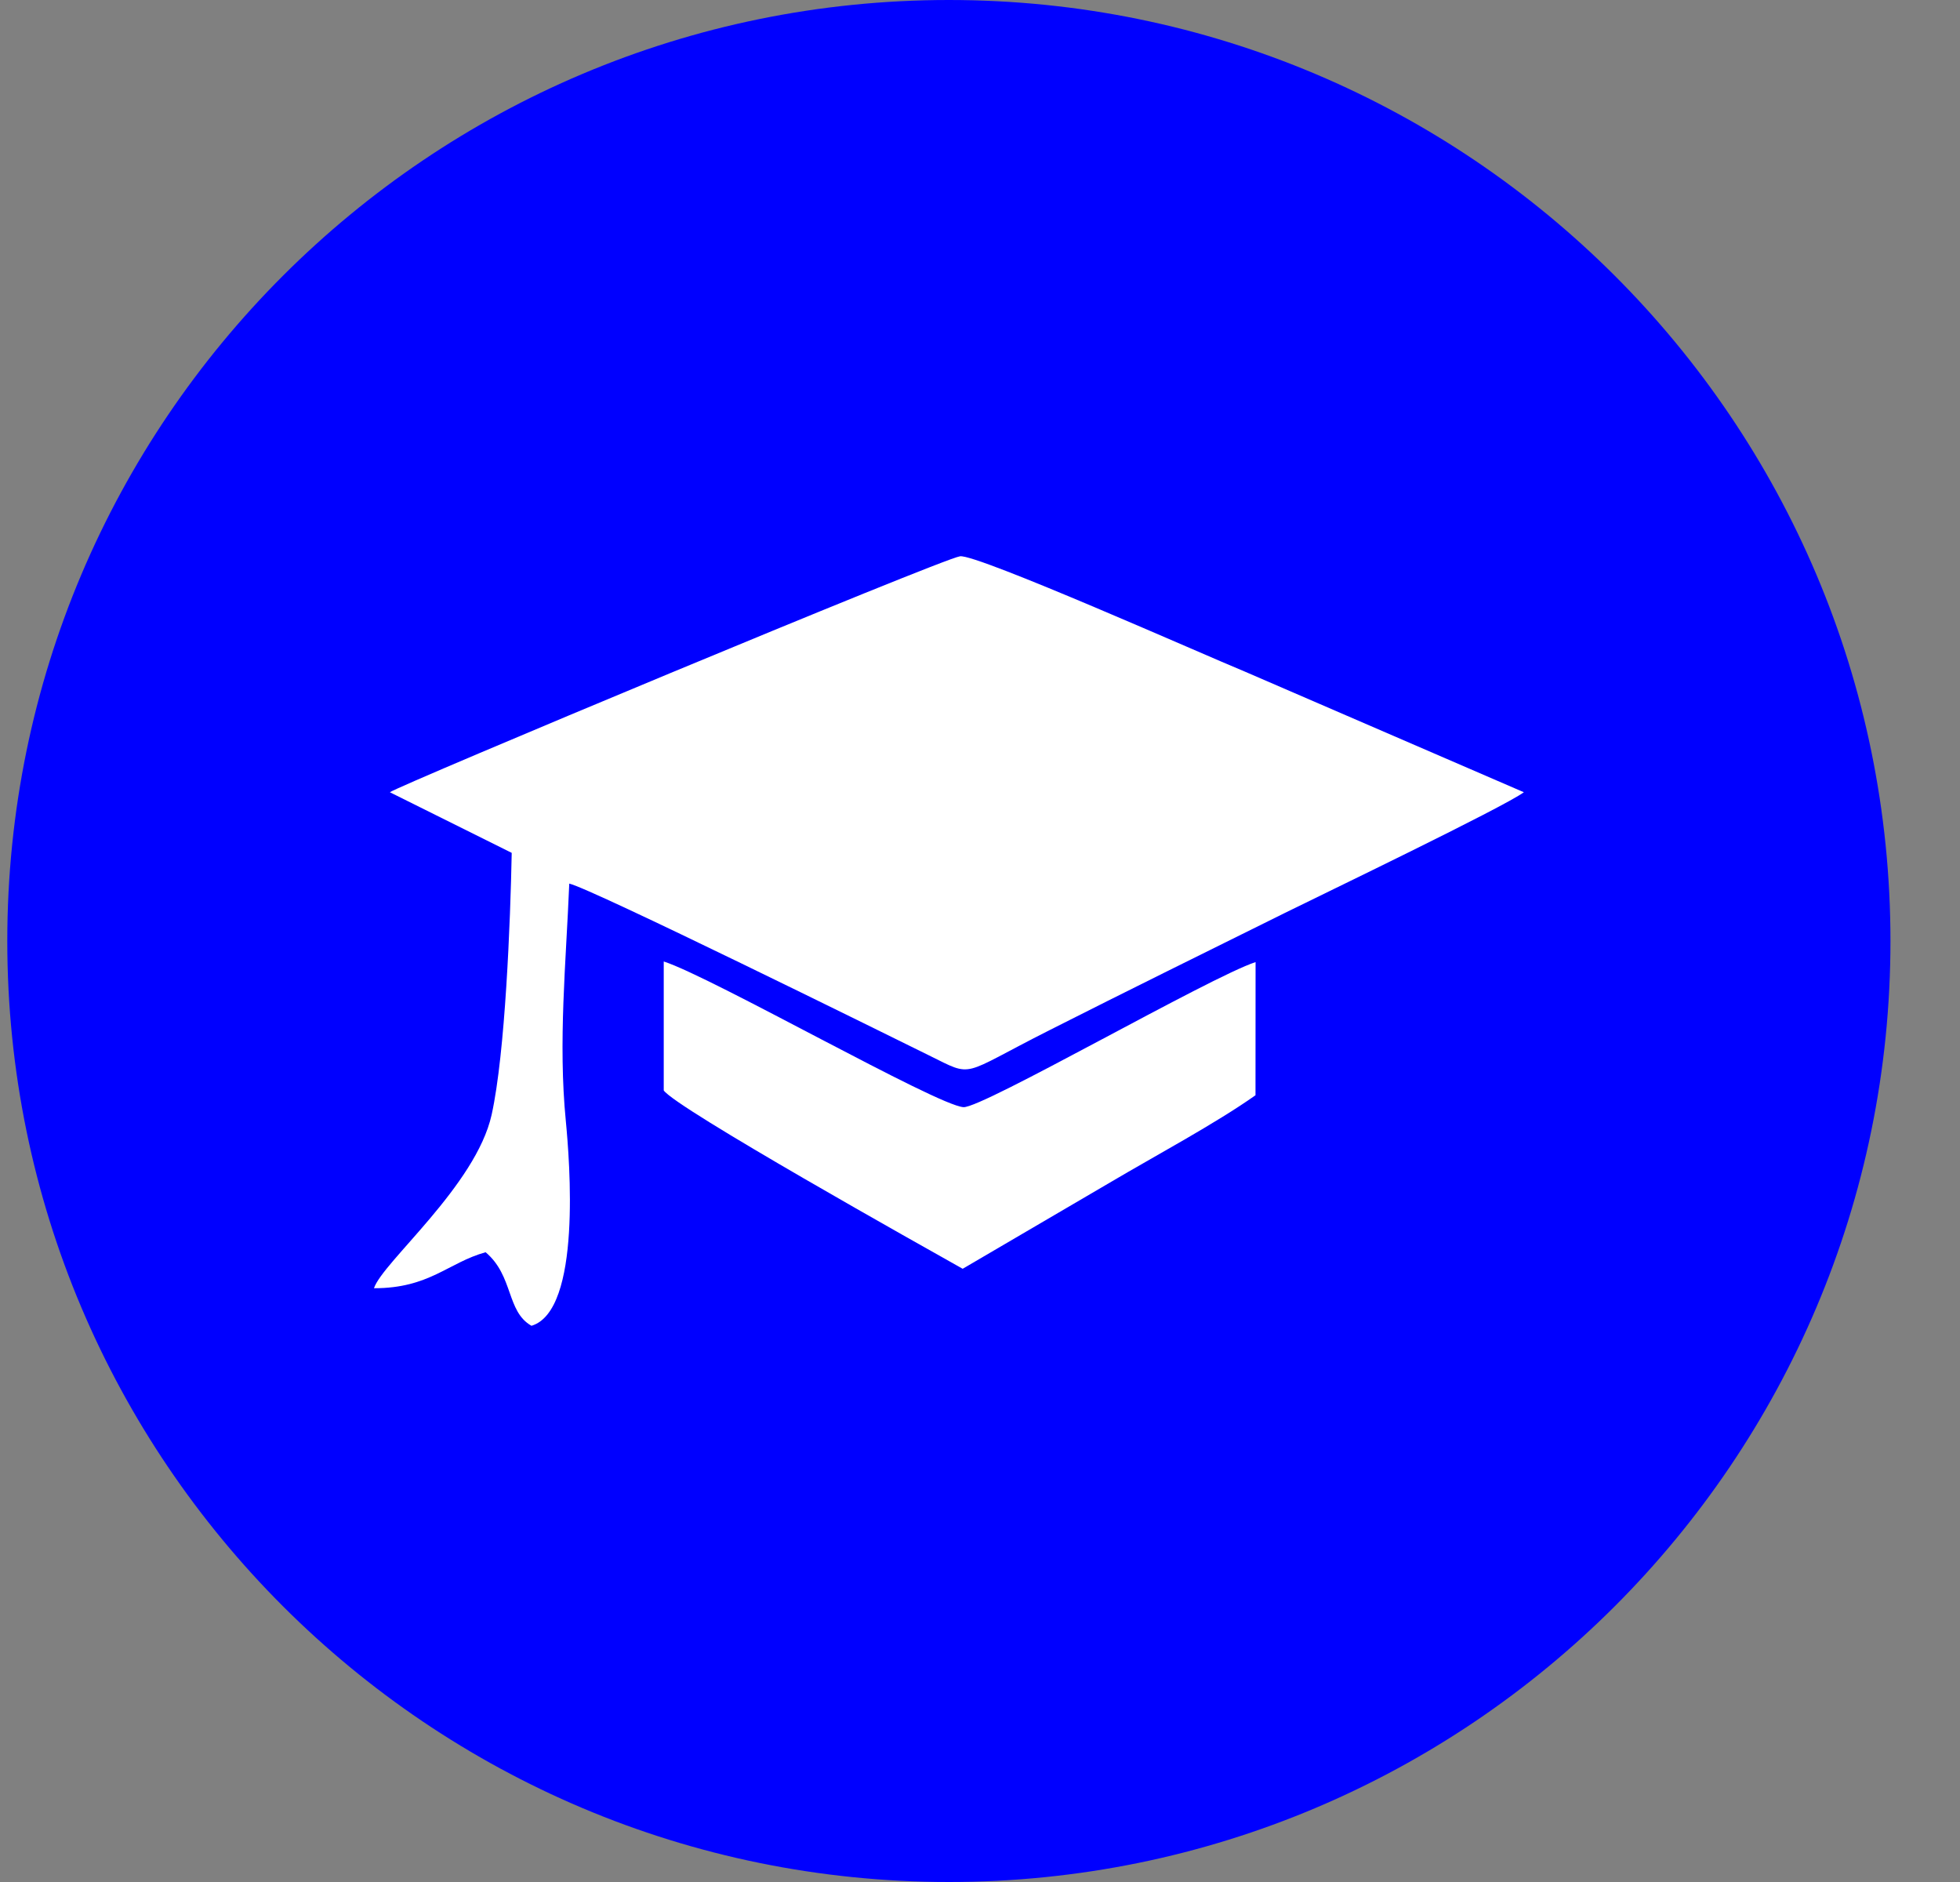 <svg width="25" height="24" viewBox="0 0 25 24" fill="none" xmlns="http://www.w3.org/2000/svg">
<rect x="0" y="0" width="25" height="24" fill="#808080" stroke="none"/>
<path d="M12.103 24C18.736 24 24.113 18.627 24.113 12C24.113 5.373 18.736 0 12.103 0C5.47 0 0.093 5.373 0.093 12C0.093 18.627 5.47 24 12.103 24Z" fill="#0000FF"/>
<path fill-rule="evenodd" clip-rule="evenodd" d="M4.973 10.103L6.527 10.876C6.51 11.754 6.445 13.428 6.271 14.215C6.071 15.119 4.879 16.097 4.77 16.428C5.478 16.429 5.715 16.102 6.194 15.969C6.552 16.271 6.457 16.724 6.779 16.907C7.421 16.715 7.266 14.804 7.217 14.294C7.118 13.286 7.22 12.273 7.261 11.268C7.548 11.333 11.281 13.178 11.848 13.458C12.432 13.745 12.231 13.72 13.385 13.138C14.385 12.632 15.378 12.143 16.393 11.64C16.883 11.398 19.174 10.296 19.437 10.103L15.87 8.561C15.384 8.362 12.46 7.062 12.245 7.094C11.996 7.132 5.075 10.021 4.973 10.103Z" fill="white"/>
<path fill-rule="evenodd" clip-rule="evenodd" d="M8.465 13.904C8.608 14.125 11.812 15.917 12.279 16.18L14.158 15.08C14.731 14.741 15.507 14.326 16.014 13.967L16.015 12.269C15.428 12.461 12.527 14.135 12.289 14.119C11.947 14.097 9.09 12.464 8.466 12.261V13.904H8.465Z" fill="white"/>
</svg>
